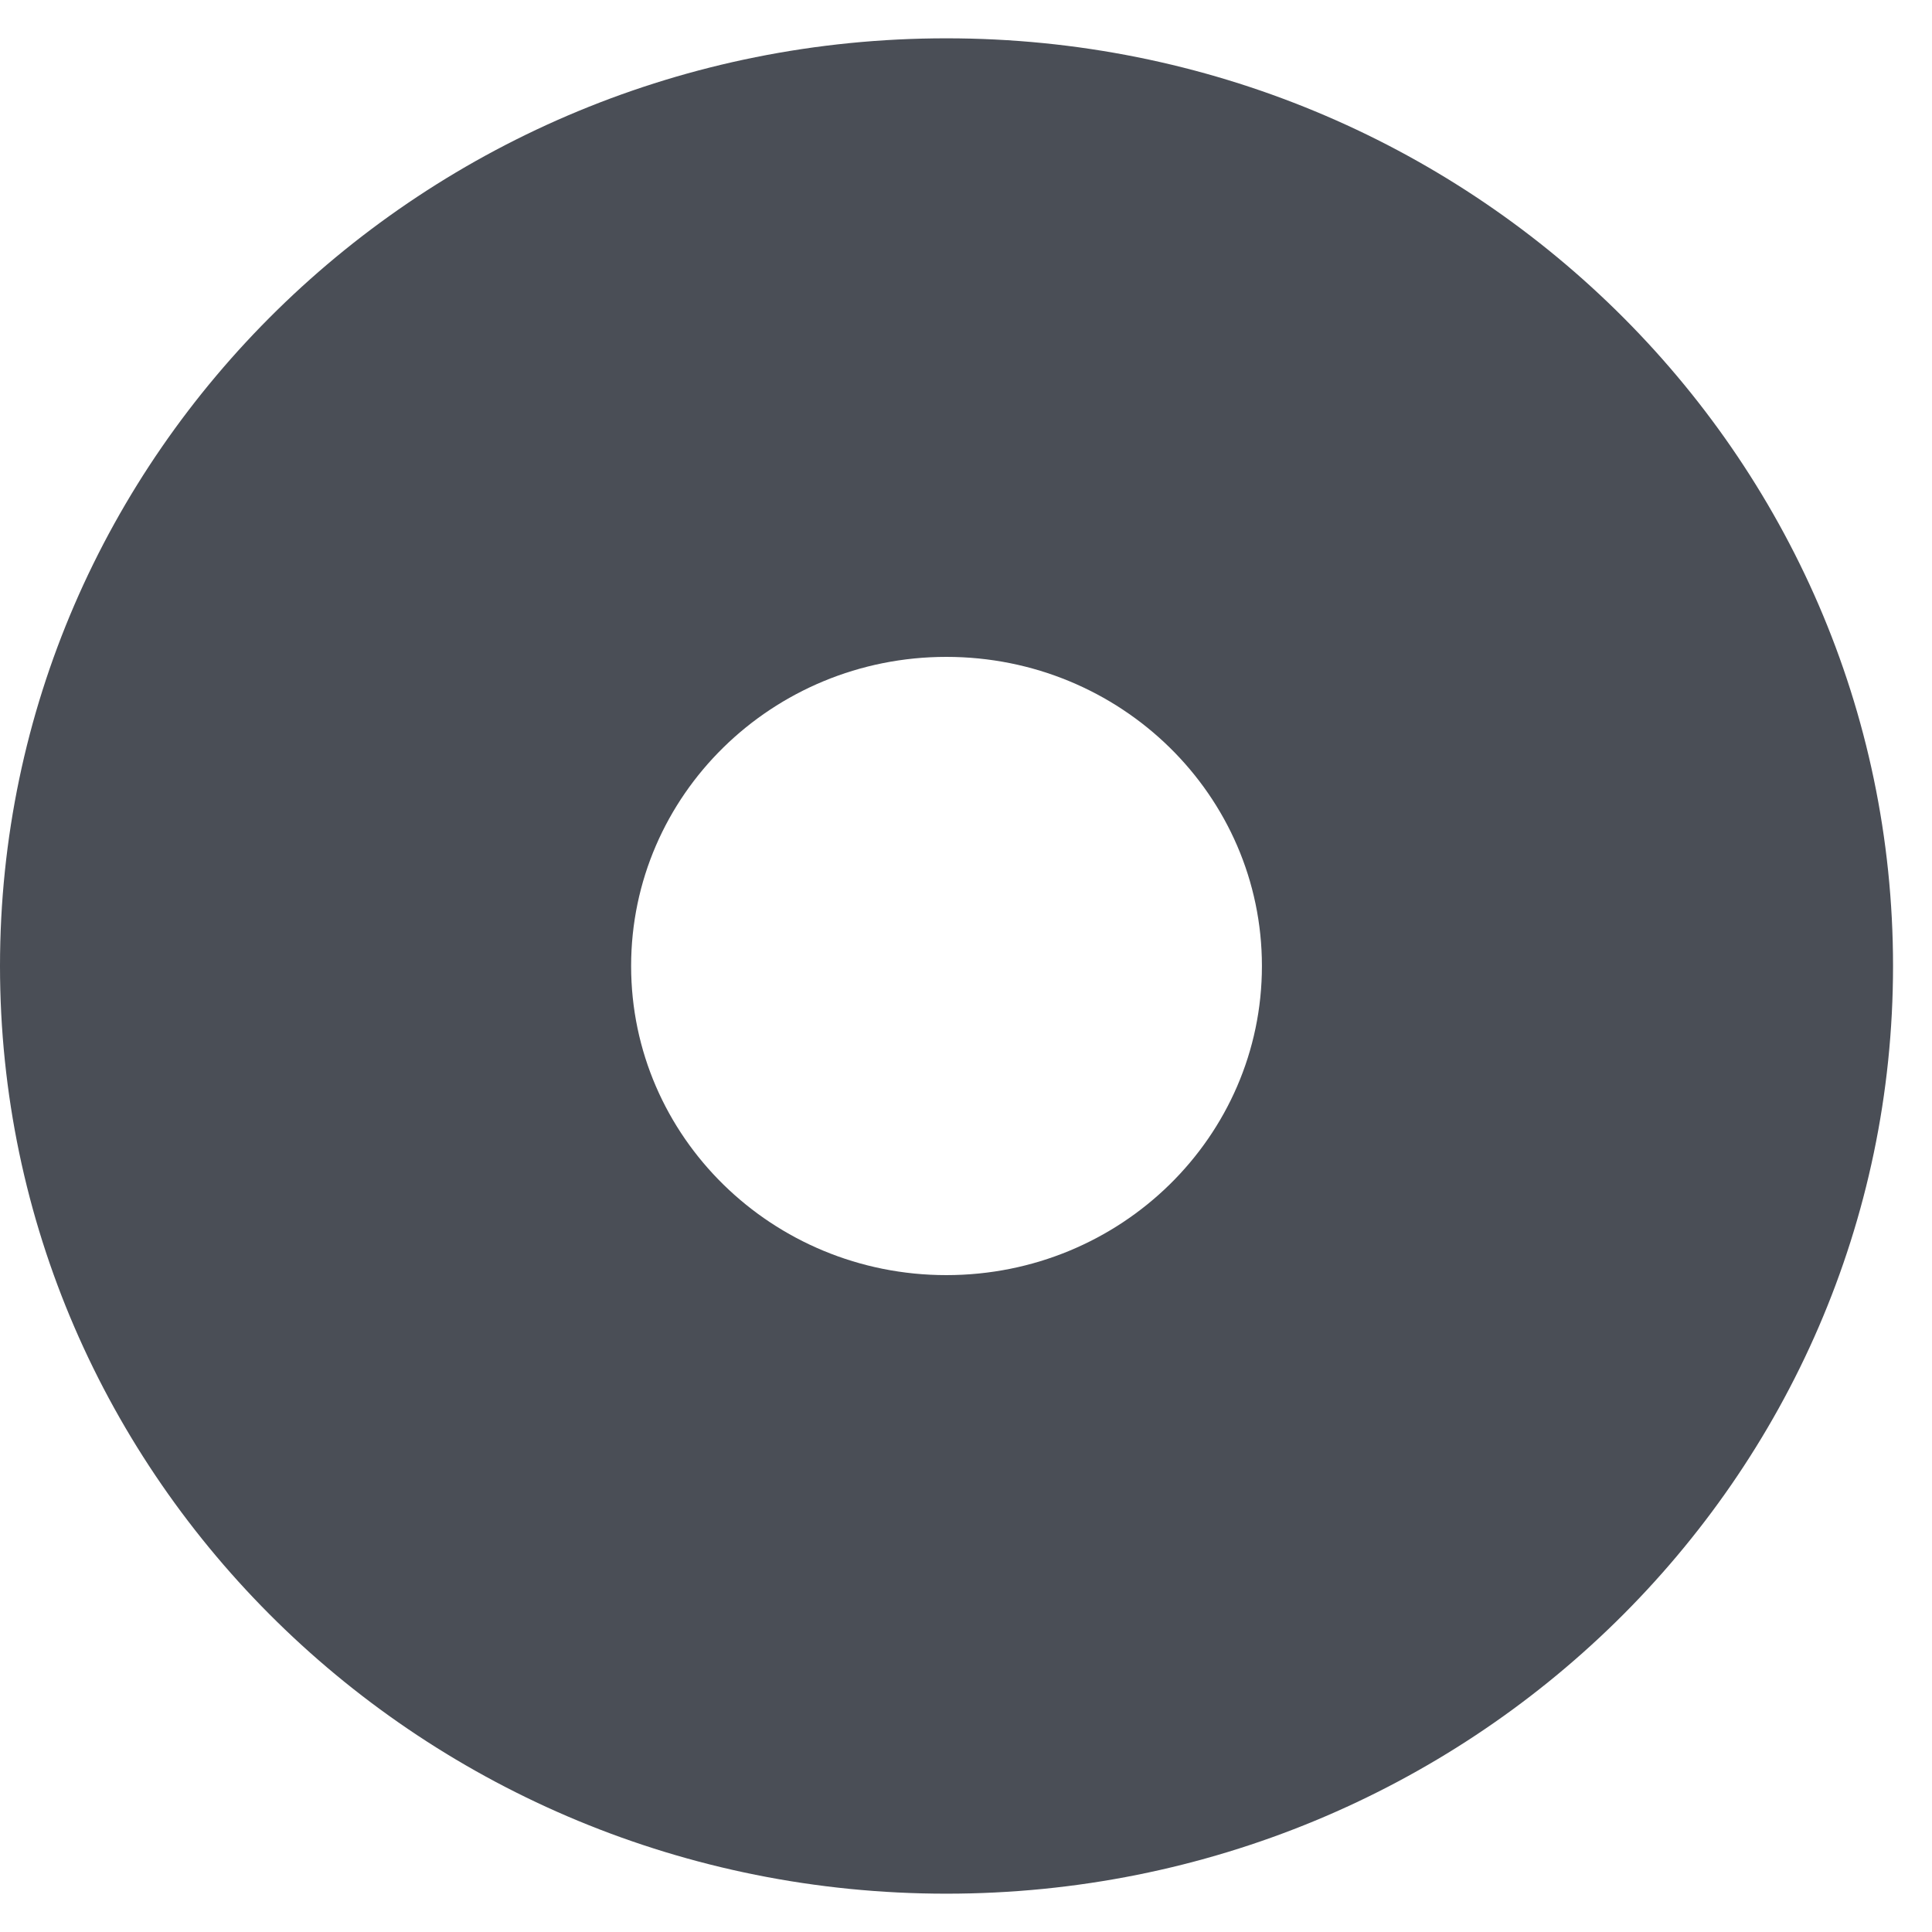 ﻿<?xml version="1.0" encoding="utf-8"?>
<svg version="1.1" xmlns:xlink="http://www.w3.org/1999/xlink" width="6px" height="6px" xmlns="http://www.w3.org/2000/svg">
  <g transform="matrix(1 0 0 1 -271 -168 )">
    <path d="M 2.939 0.119  C 4.563 0.119  5.879 1.409  5.879 3  C 5.879 4.591  4.563 5.881  2.939 5.881  C 1.316 5.881  0 4.591  0 3  C 0 1.409  1.316 0.119  2.939 0.119  Z M 2.939 2.04  C 2.398 2.04  1.96 2.47  1.96 3  C 1.96 3.53  2.398 3.96  2.939 3.96  C 3.481 3.96  3.919 3.53  3.919 3  C 3.919 2.47  3.481 2.04  2.939 2.04  Z " fill-rule="nonzero" fill="#4a4e56" stroke="none" transform="matrix(1 0 0 1 271 168 )" />
  </g>
</svg>